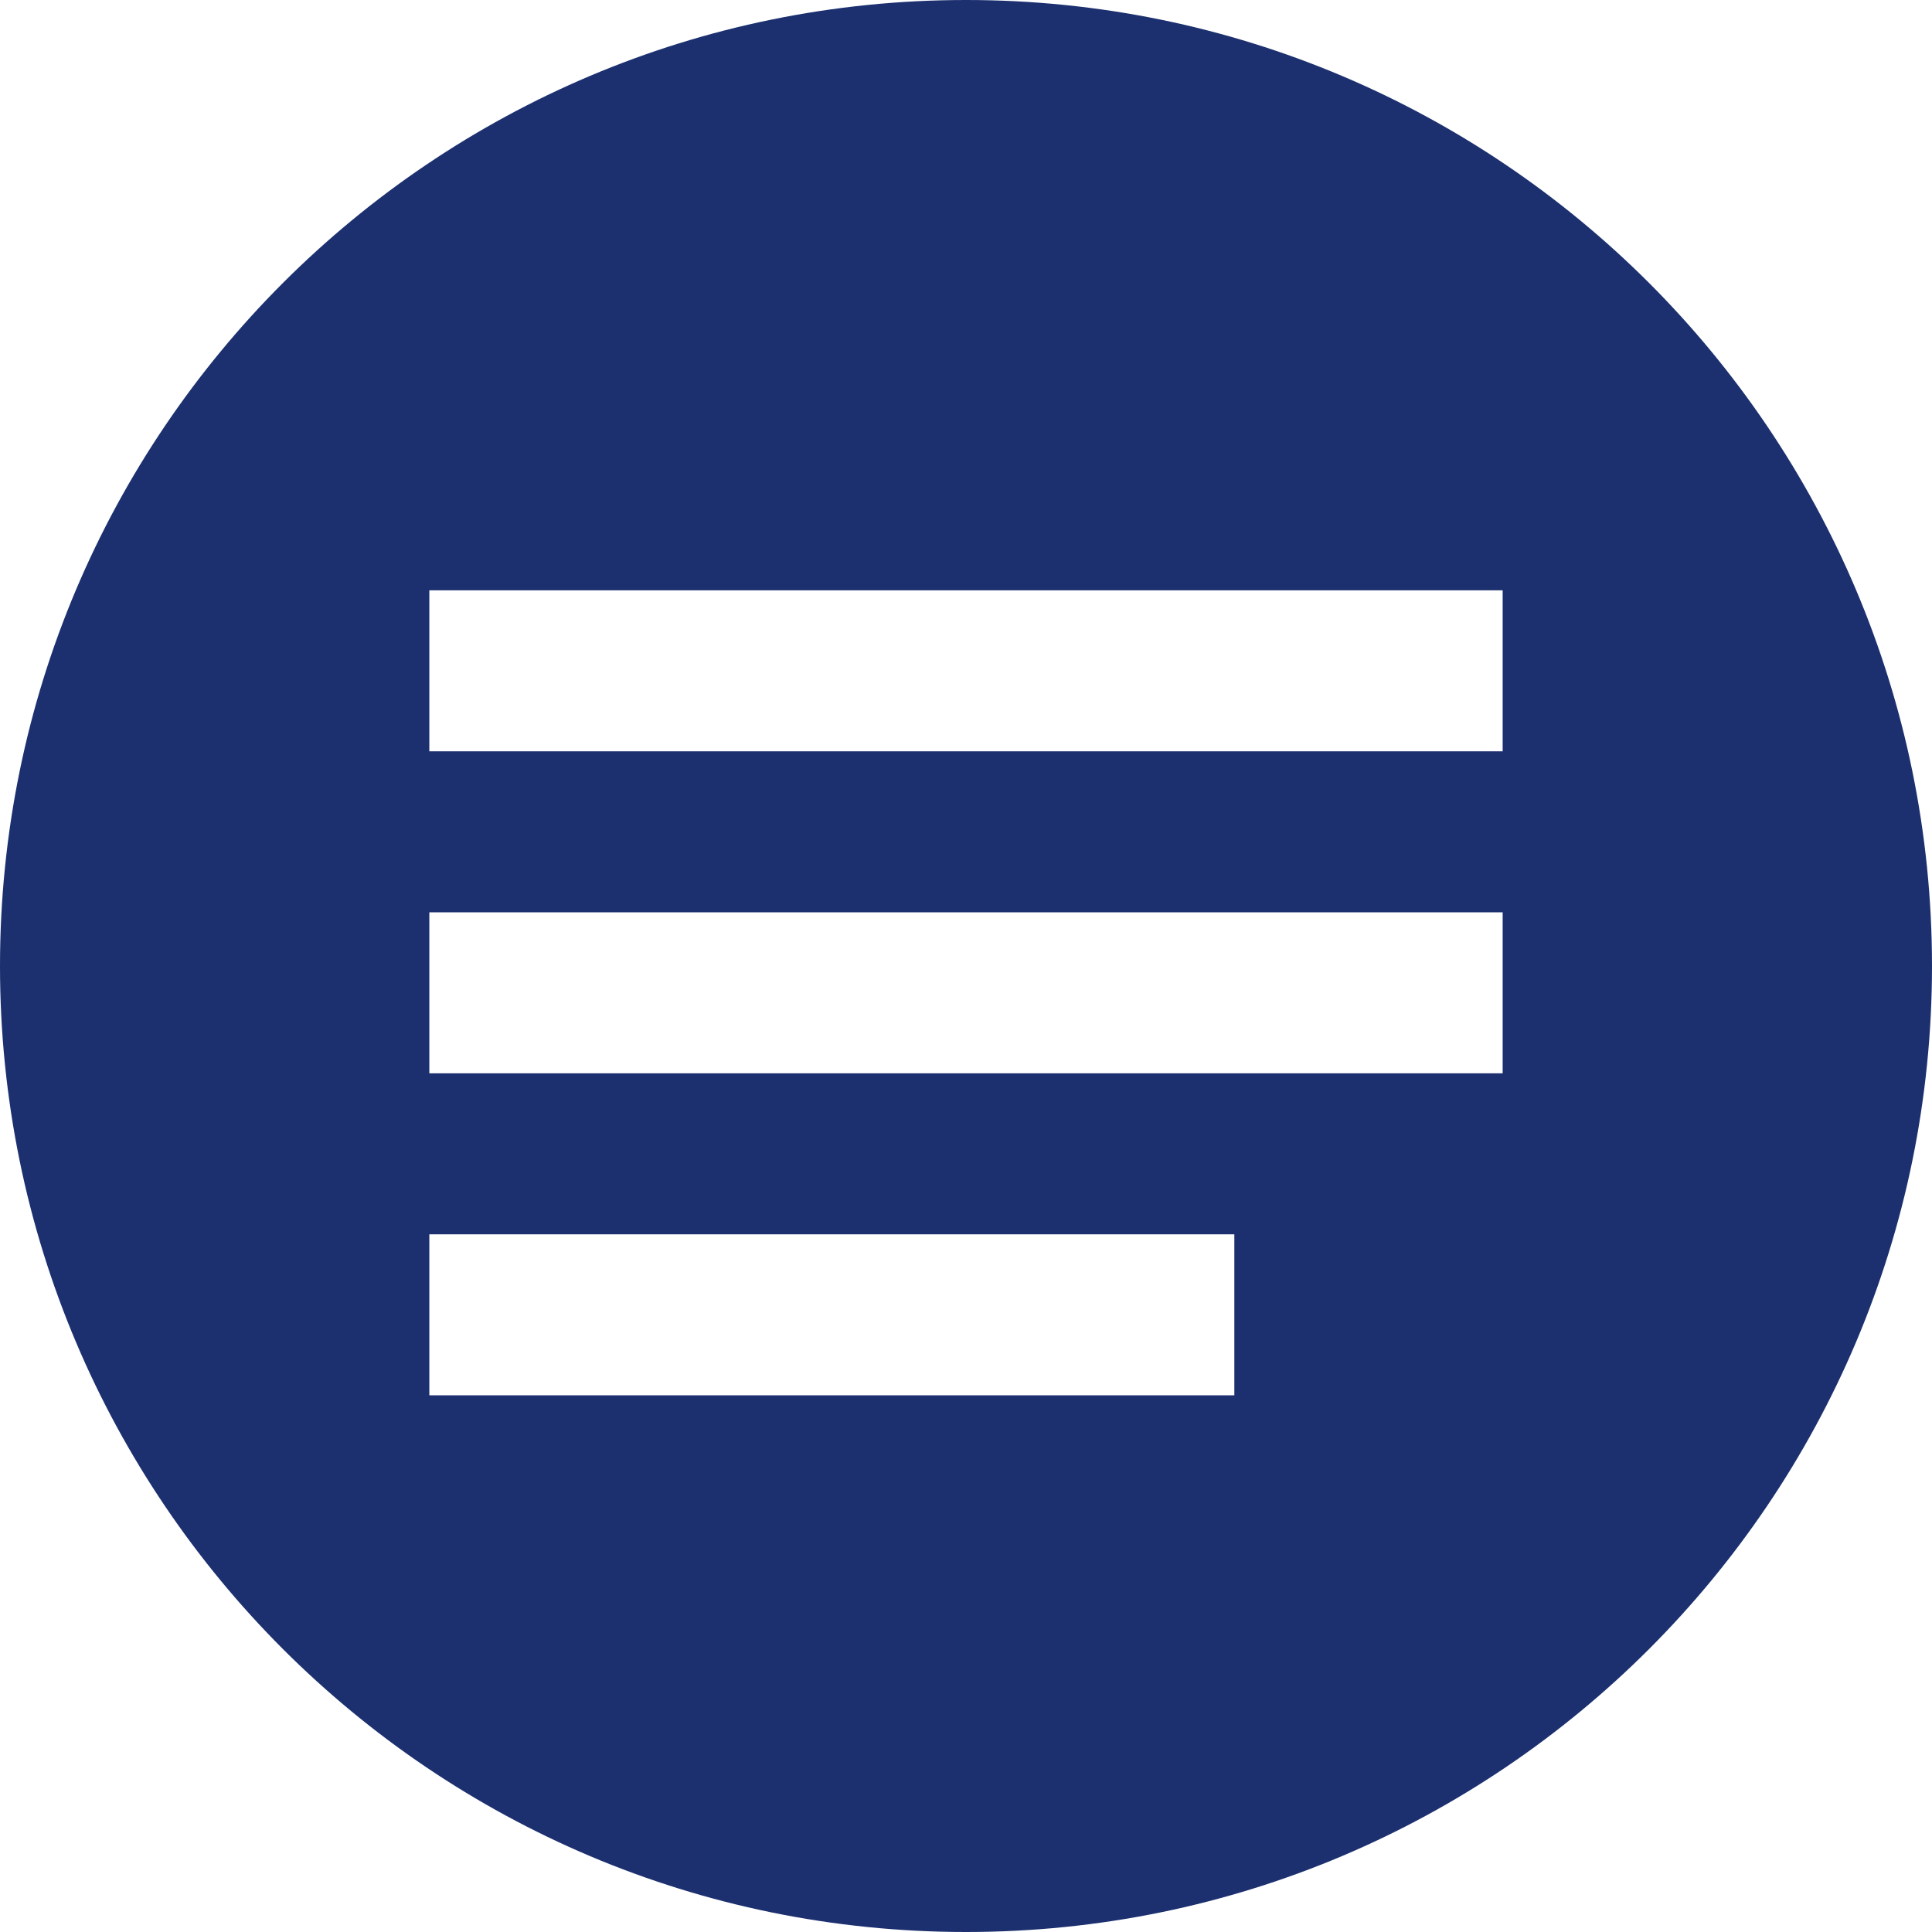 <svg xmlns="http://www.w3.org/2000/svg" width="36" height="36" fill="none" viewBox="0 0 36 36"><path fill="#1C306F" fill-rule="evenodd" d="M18 36c9.941 0 18-8.059 18-18S27.941 0 18 0 0 8.059 0 18s8.059 18 18 18Zm10-22v-3H8v3h20Zm0 3v3H8v-3h20Zm-5 6H8v3h15v-3Z" clip-rule="evenodd"/></svg>